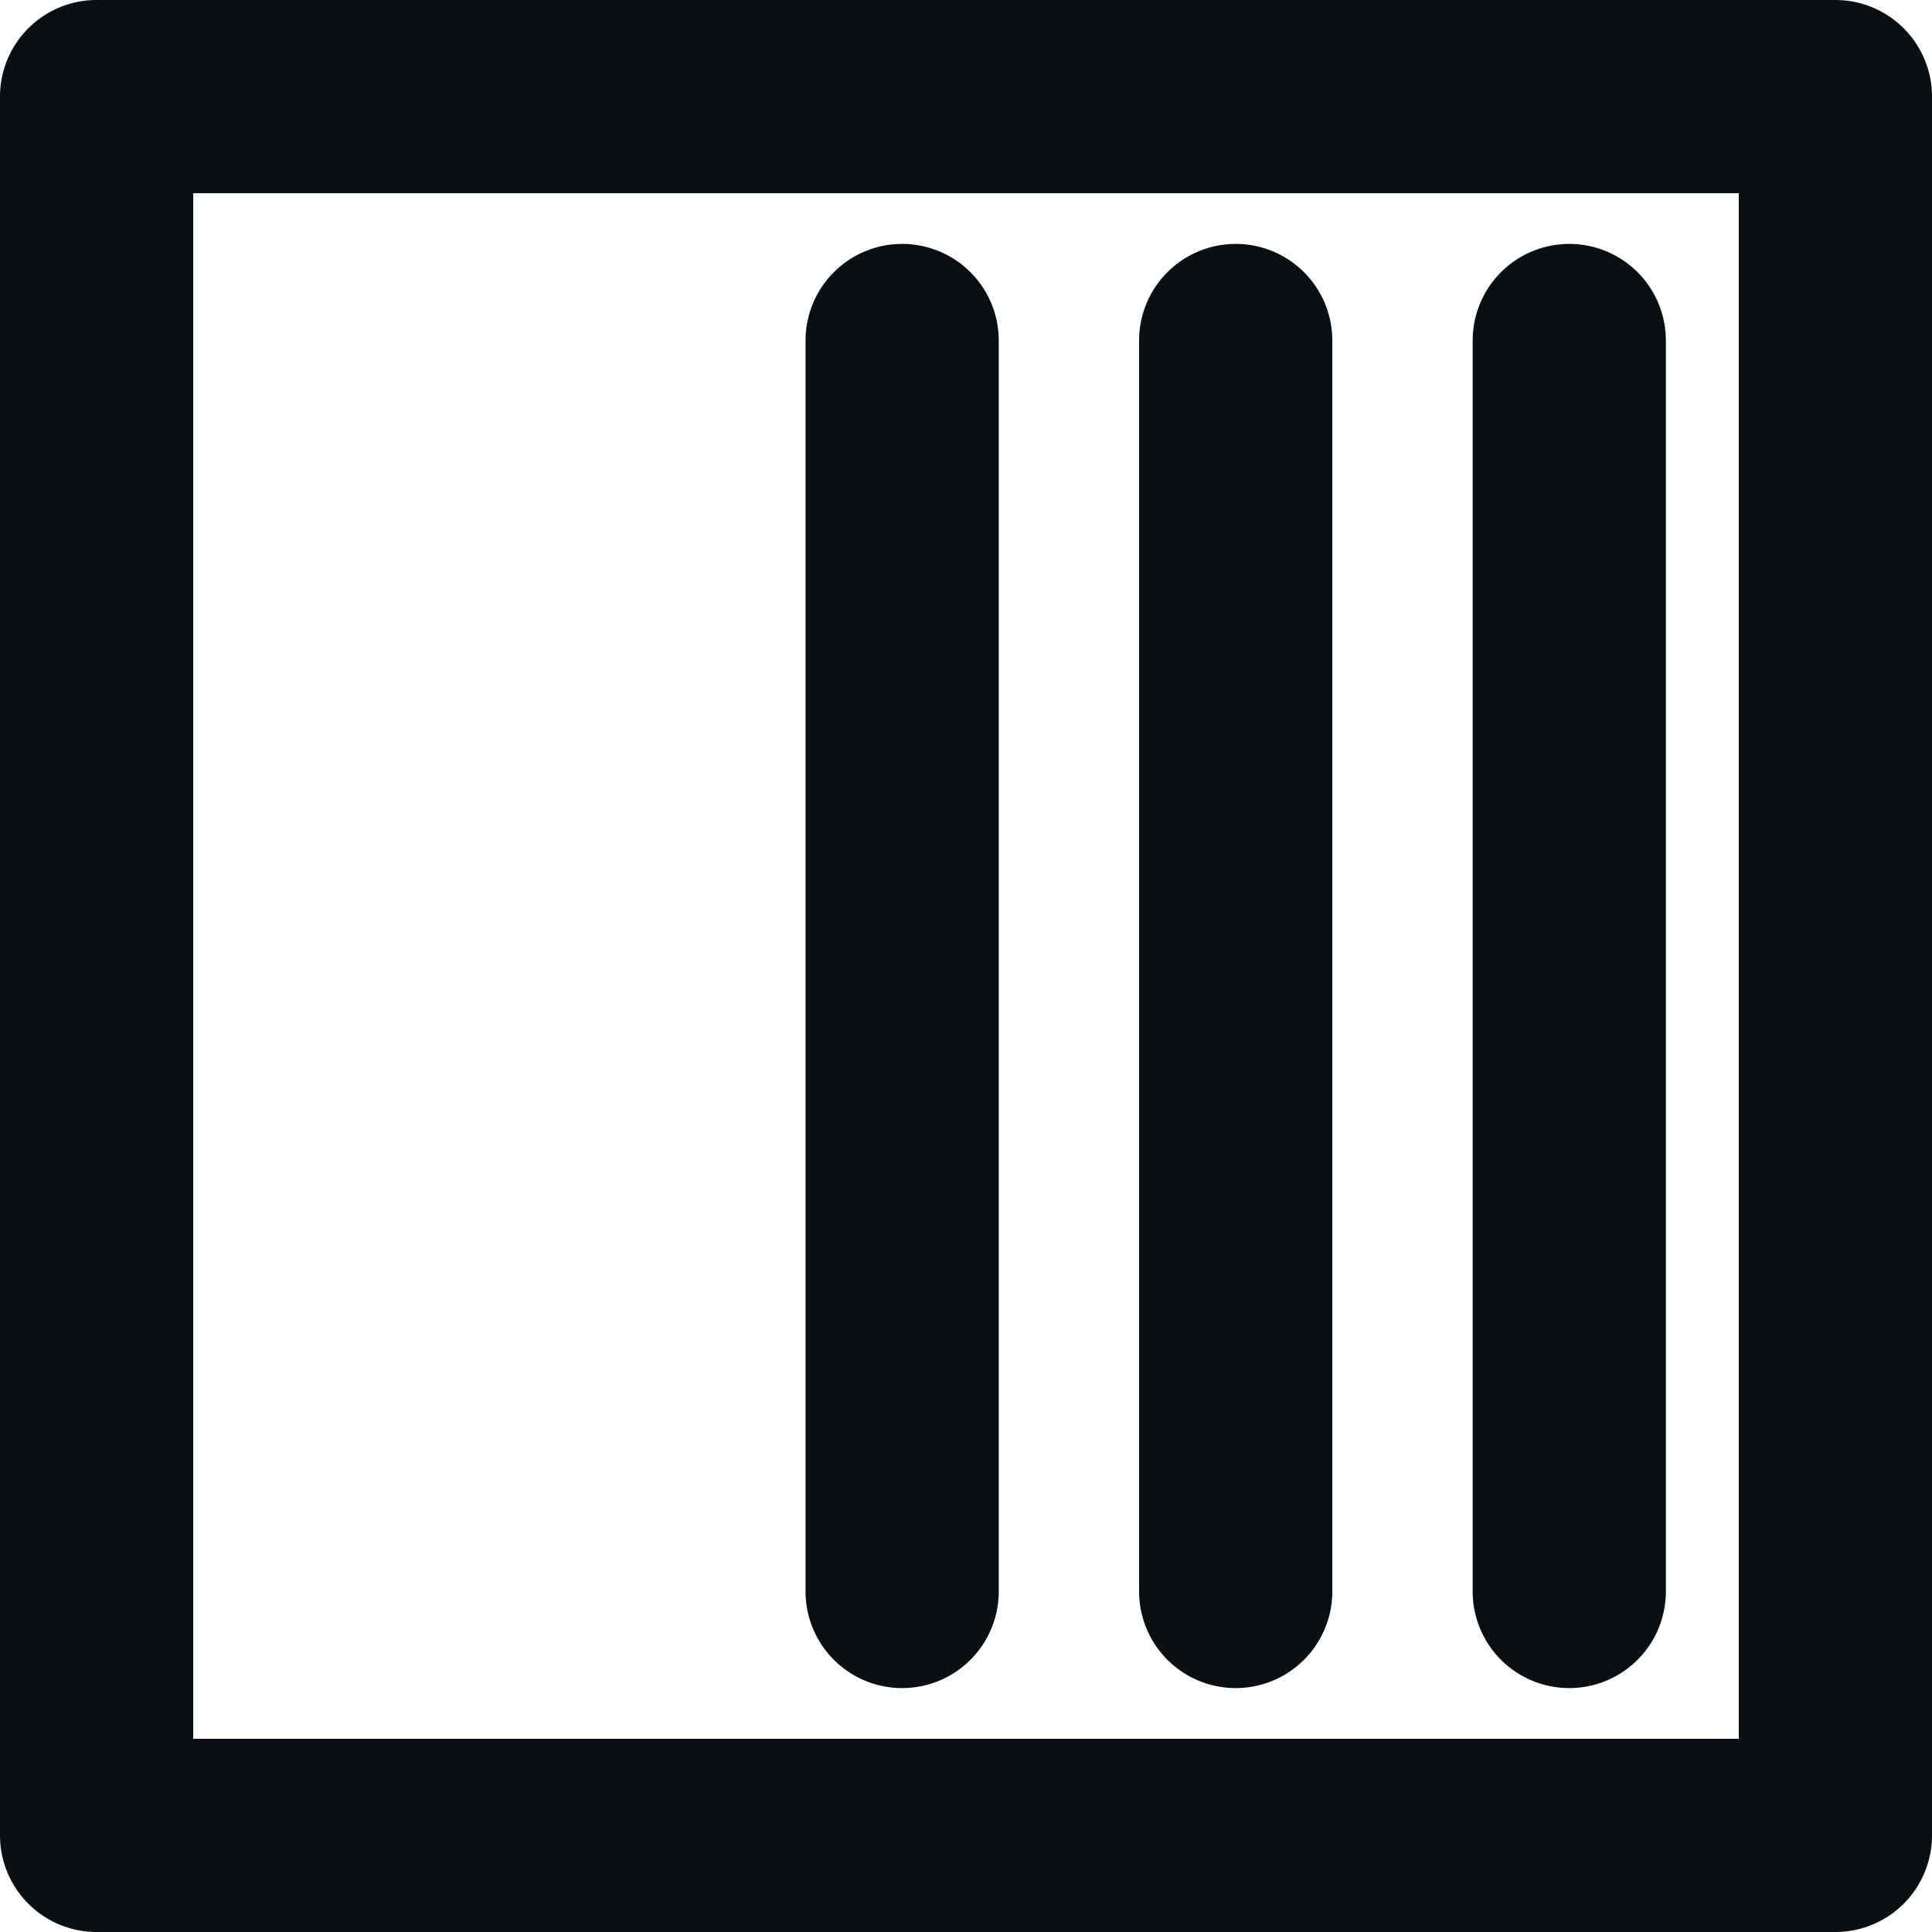 <svg xmlns="http://www.w3.org/2000/svg" xmlns:xlink="http://www.w3.org/1999/xlink" width="20" height="20" viewBox="0 0 20 20">
  <defs>
    <clipPath id="clip-path">
      <rect id="Rectangle_4" data-name="Rectangle 4" width="20" height="20" fill="none"/>
    </clipPath>
  </defs>
  <g id="Group_739" data-name="Group 739" transform="translate(20 20) rotate(180)">
    <g id="Group_737" data-name="Group 737" clip-path="url(#clip-path)">
      <path id="Path_100" data-name="Path 100" d="M19,20H1a1,1,0,0,1-1-1V1A1,1,0,0,1,1,0H19a1,1,0,0,1,1,1V19a1,1,0,0,1-1,1M2,18H18V2H2Z" fill="#090f13"/>
      <path id="Path_101" data-name="Path 101" d="M3.755,17.475a1,1,0,0,1-1-1V3.525a1,1,0,1,1,2,0v12.95a1,1,0,0,1-1,1" fill="#090f13"/>
      <path id="Path_102" data-name="Path 102" d="M7.208,17.475a1,1,0,0,1-1-1V3.525a1,1,0,1,1,2,0v12.95a1,1,0,0,1-1,1" fill="#090f13"/>
      <path id="Path_103" data-name="Path 103" d="M10.661,17.475a1,1,0,0,1-1-1V3.525a1,1,0,1,1,2,0v12.95a1,1,0,0,1-1,1" fill="#090f13"/>
    </g>
  </g>
</svg>
